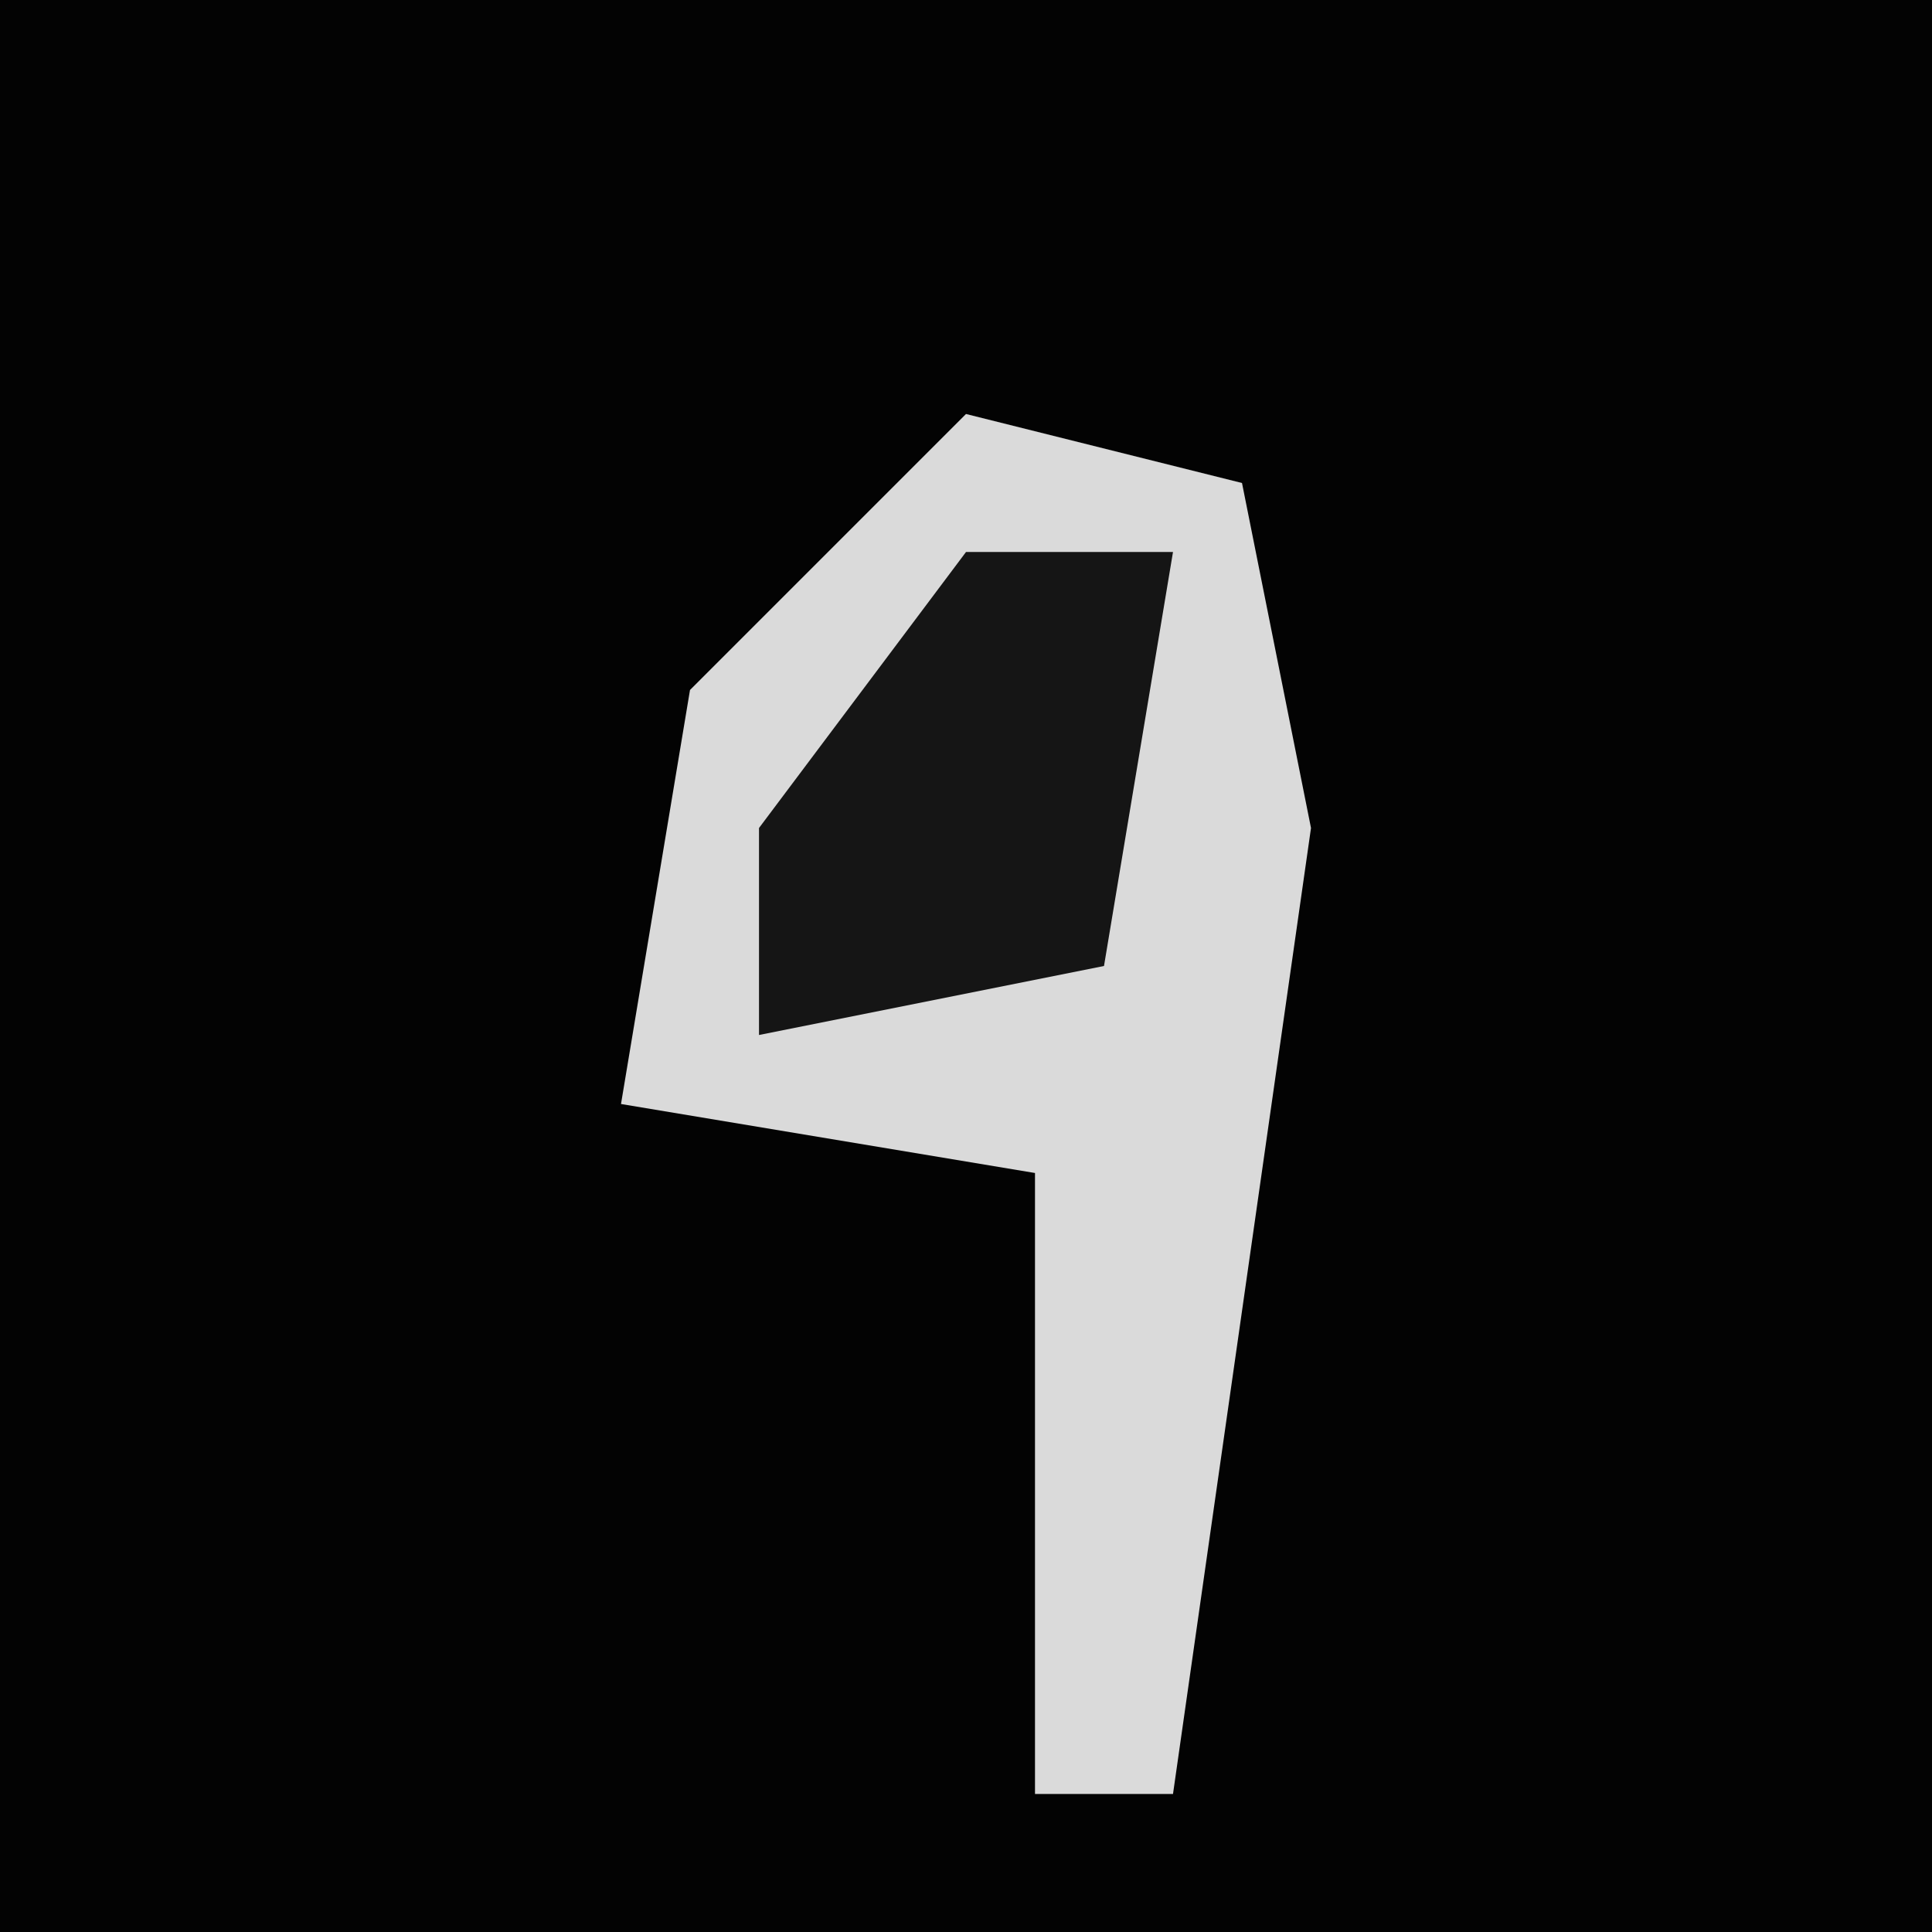<?xml version="1.0" encoding="UTF-8"?>
<svg version="1.1" xmlns="http://www.w3.org/2000/svg" width="28" height="28">
<path d="M0,0 L28,0 L28,28 L0,28 Z " fill="#030303" transform="translate(0,0)"/>
<path d="M0,0 L4,1 L5,6 L3,20 L1,20 L1,11 L-5,10 L-4,4 Z " fill="#DADADA" transform="translate(14,6)"/>
<path d="M0,0 L3,0 L2,6 L-3,7 L-3,4 Z " fill="#151515" transform="translate(14,8)"/>
</svg>
